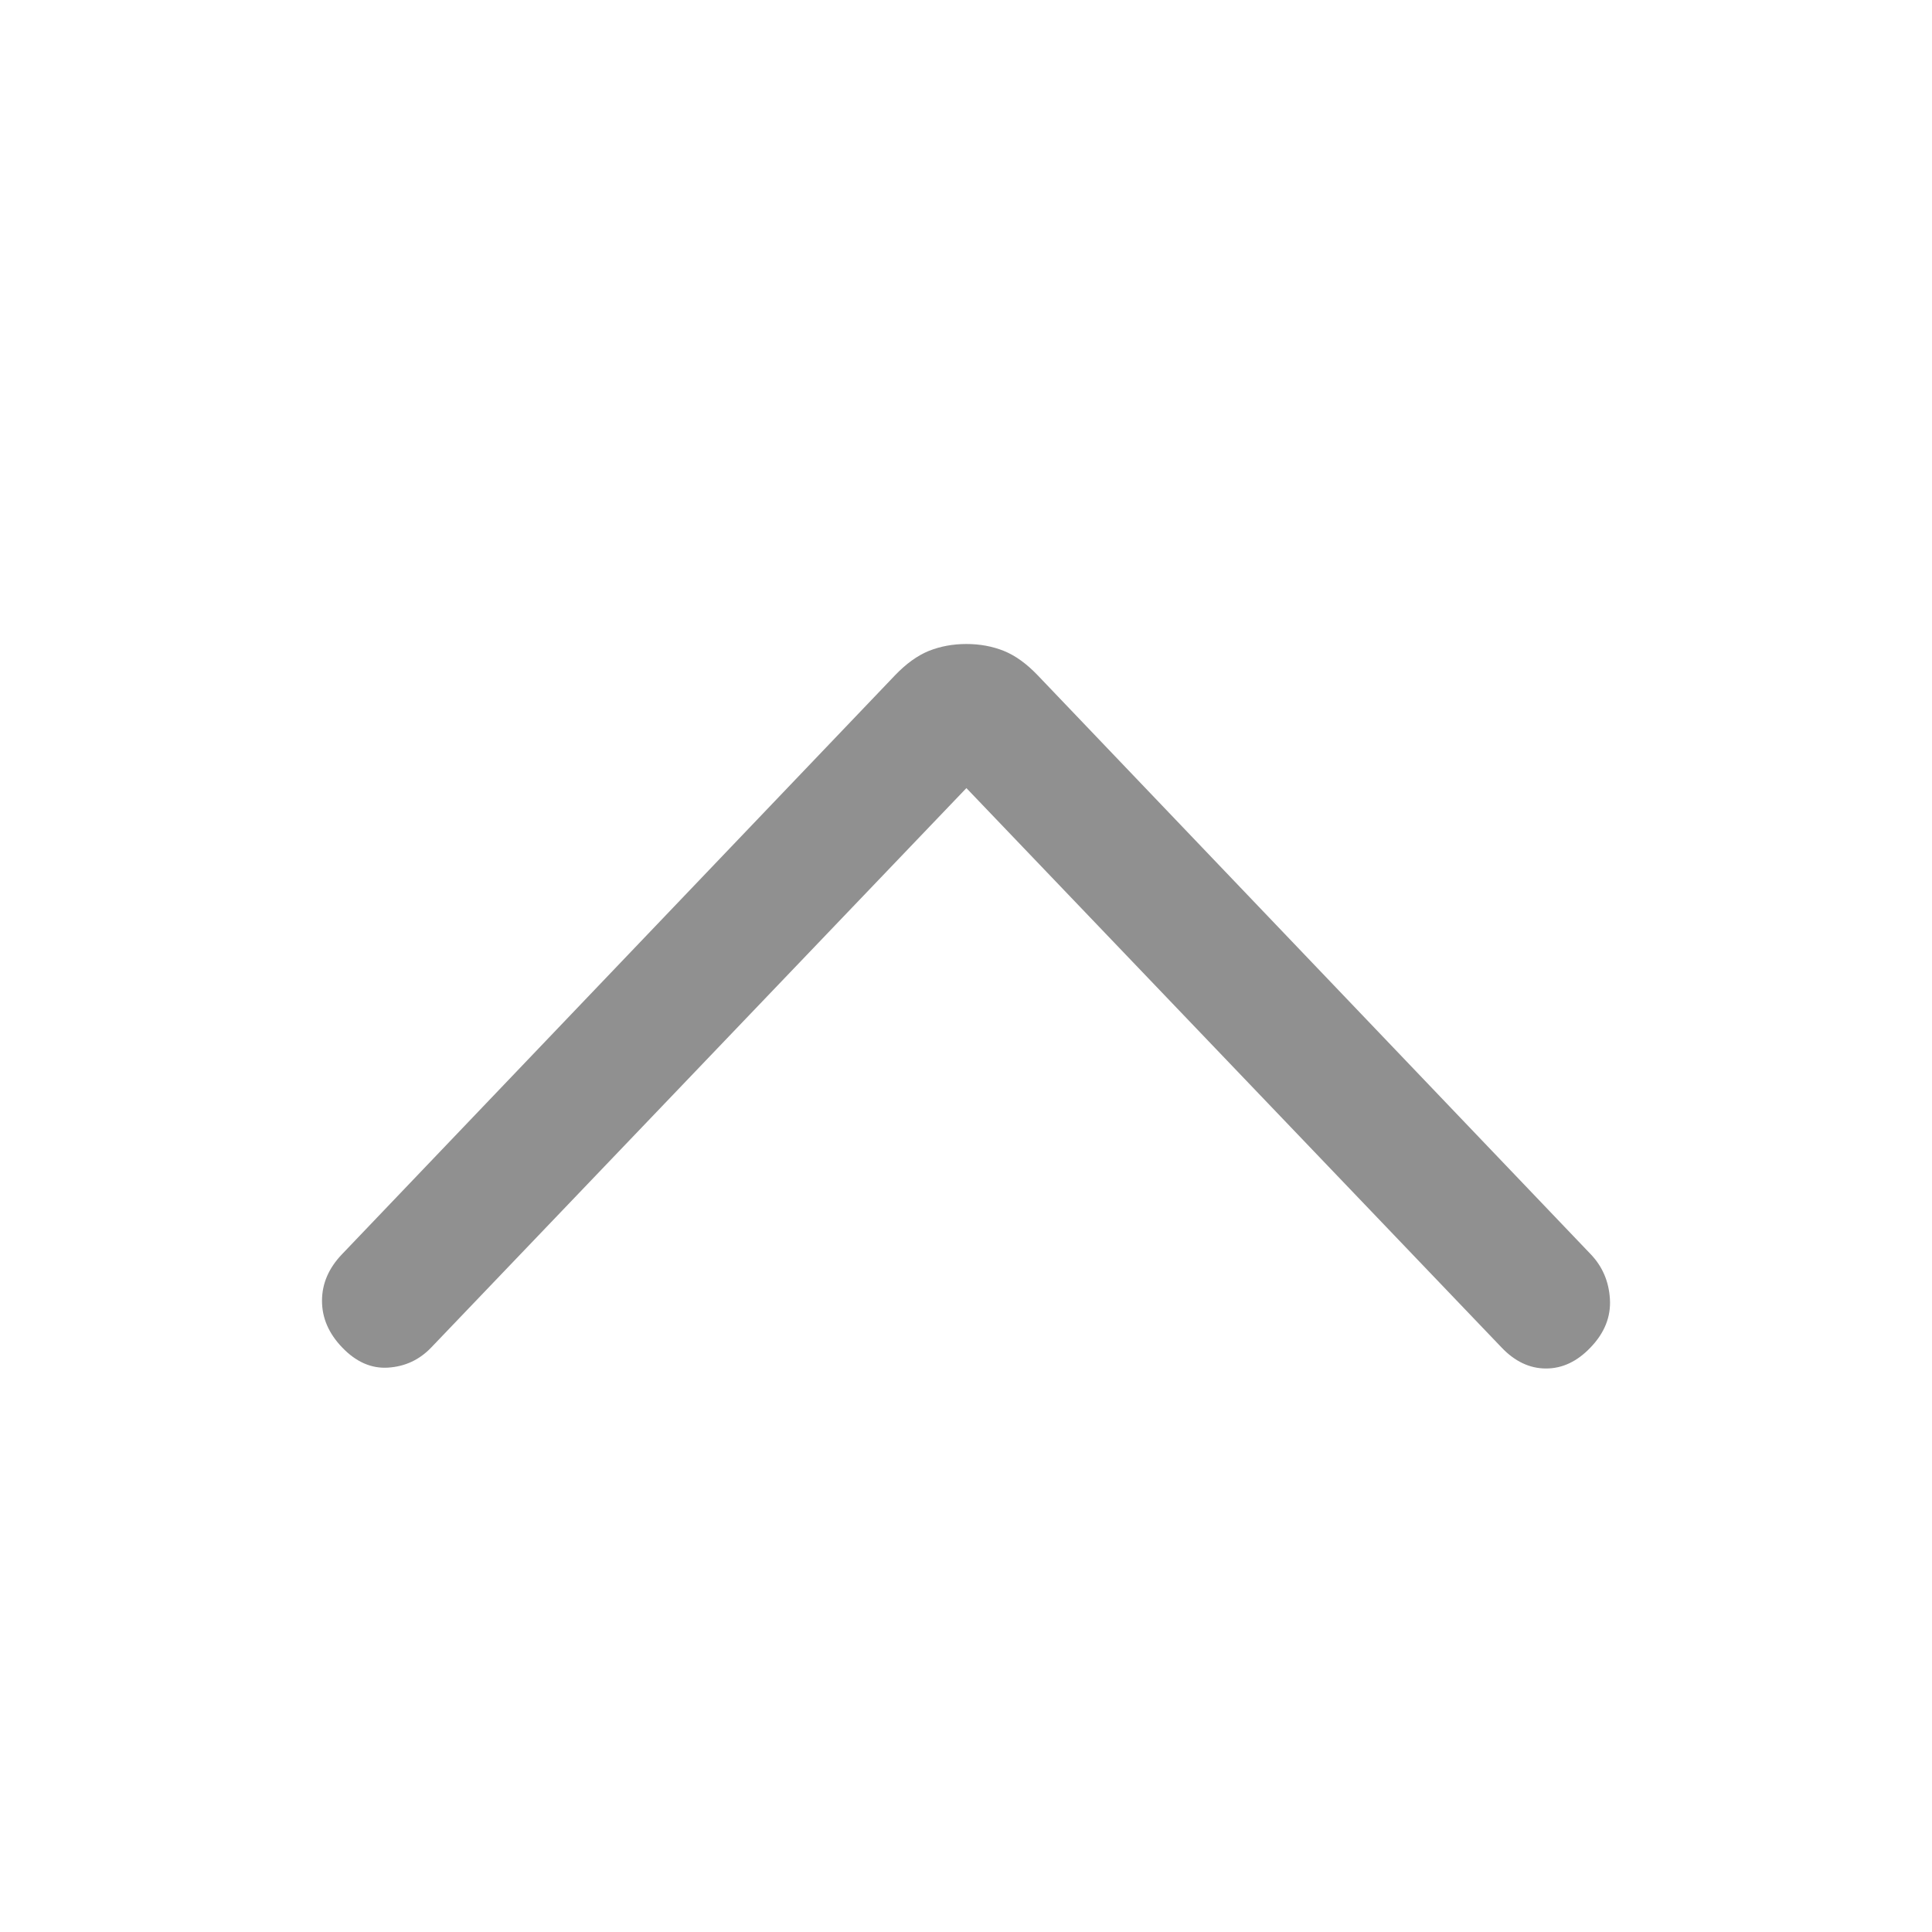 <svg width="24" height="24" viewBox="0 0 24 24" fill="none" xmlns="http://www.w3.org/2000/svg">
<g id="Icon_24">
<path id="stat_minus_1" d="M12.005 8C12.173 8 12.329 8.029 12.471 8.086C12.614 8.144 12.753 8.245 12.89 8.388L19.759 15.579C19.906 15.732 19.986 15.918 19.999 16.138C20.012 16.358 19.932 16.558 19.759 16.738C19.593 16.913 19.408 17 19.205 17C19.003 17 18.818 16.913 18.652 16.738L12.005 9.79L5.358 16.738C5.211 16.892 5.033 16.975 4.823 16.989C4.614 17.003 4.423 16.919 4.25 16.738C4.083 16.564 4 16.371 4 16.159C4 15.946 4.083 15.753 4.25 15.579L11.119 8.388C11.256 8.245 11.396 8.144 11.538 8.086C11.681 8.029 11.836 8 12.005 8Z" fill="#909090"/>
</g>
</svg>
